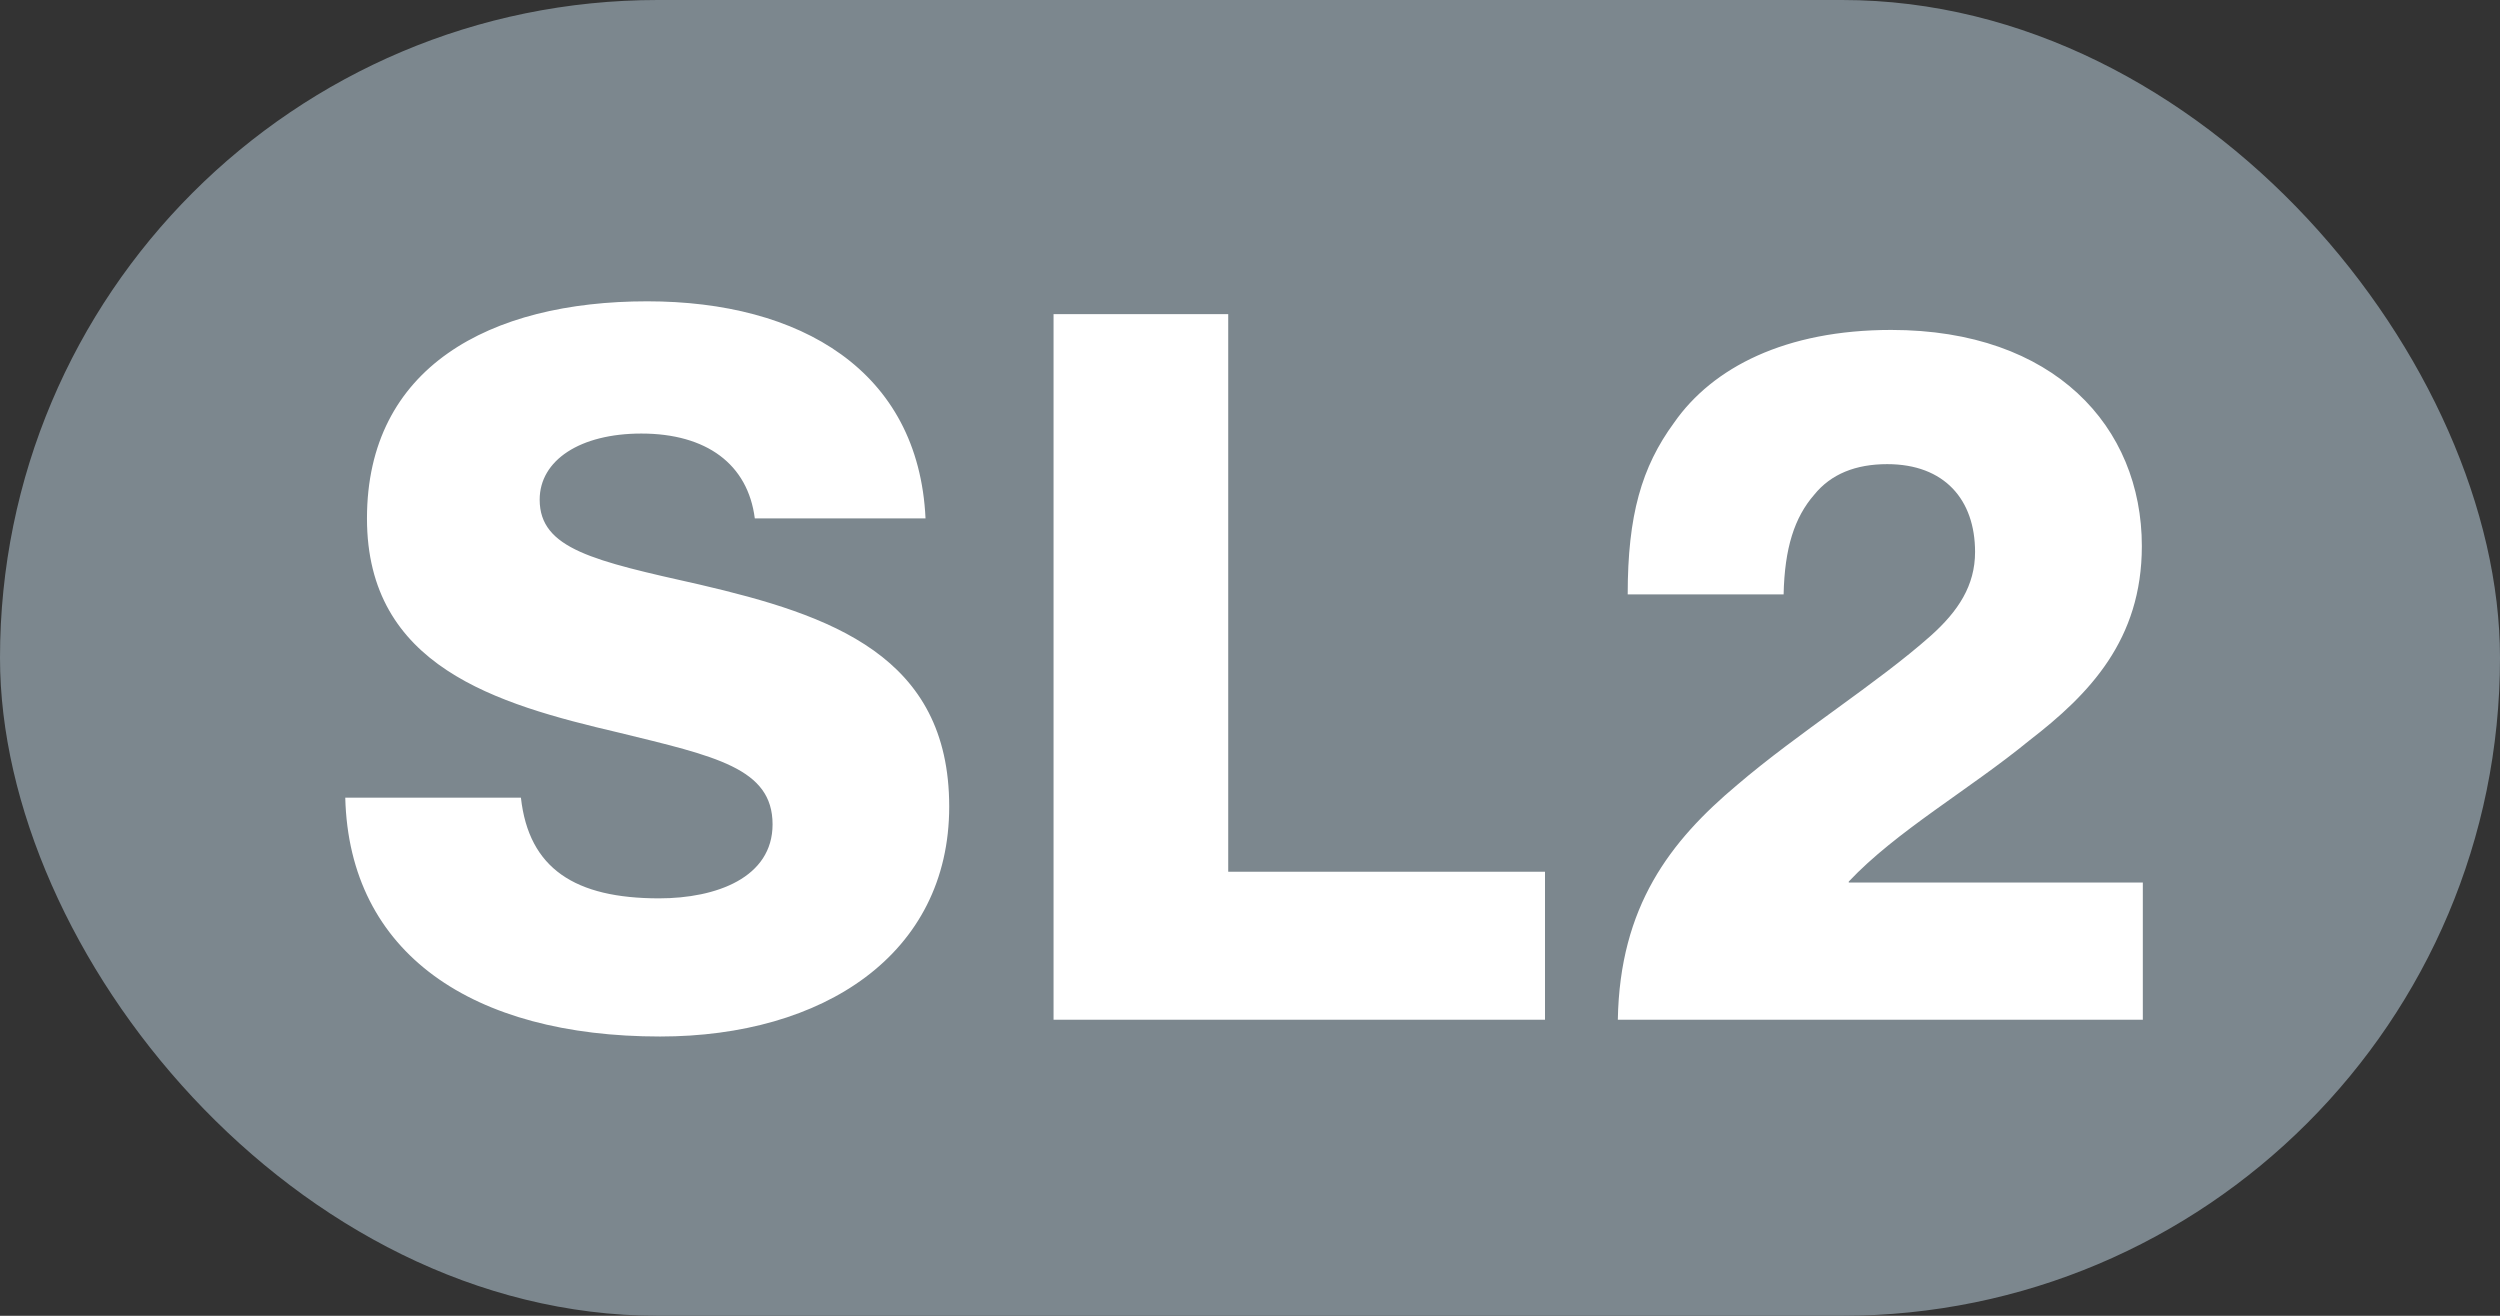 <svg width="38" height="20" viewBox="0 0 38 20" fill="none" xmlns="http://www.w3.org/2000/svg">
<rect x="0" y="0" width="38" height="20" fill="#333333" stroke="none"/>
<rect width="38" height="20" rx="10" fill="#7C878E"/>
<path d="M10.033 15.755C12.508 15.755 14.428 14.51 14.428 12.26C14.428 9.965 12.628 9.35 10.633 8.885C9.028 8.525 8.203 8.345 8.203 7.595C8.203 6.995 8.818 6.59 9.748 6.59C10.738 6.59 11.368 7.055 11.473 7.88H14.068C13.963 5.63 12.163 4.58 9.838 4.58C7.438 4.58 5.578 5.585 5.578 7.88C5.578 10.13 7.543 10.7 9.403 11.135C10.873 11.495 11.743 11.675 11.743 12.53C11.743 13.34 10.888 13.655 10.018 13.655C8.743 13.655 8.038 13.205 7.918 12.125H5.248C5.308 14.495 7.183 15.755 10.033 15.755ZM16.014 15.5H23.484V13.25H18.669V4.775H16.014V15.5ZM24.591 15.5H32.571V13.415H28.101V13.4C28.821 12.635 29.931 12.005 30.846 11.255C31.761 10.55 32.556 9.725 32.556 8.3C32.556 6.485 31.221 5.015 28.746 5.015C27.141 5.015 26.031 5.585 25.446 6.425C24.951 7.1 24.741 7.835 24.741 9.035H27.111C27.126 8.33 27.276 7.865 27.576 7.52C27.831 7.205 28.206 7.055 28.686 7.055C29.556 7.055 30.021 7.595 30.021 8.39C30.021 8.9 29.766 9.29 29.346 9.665C28.536 10.385 27.336 11.135 26.406 11.93C25.386 12.785 24.621 13.775 24.591 15.5Z" fill="white"/>
</svg>
